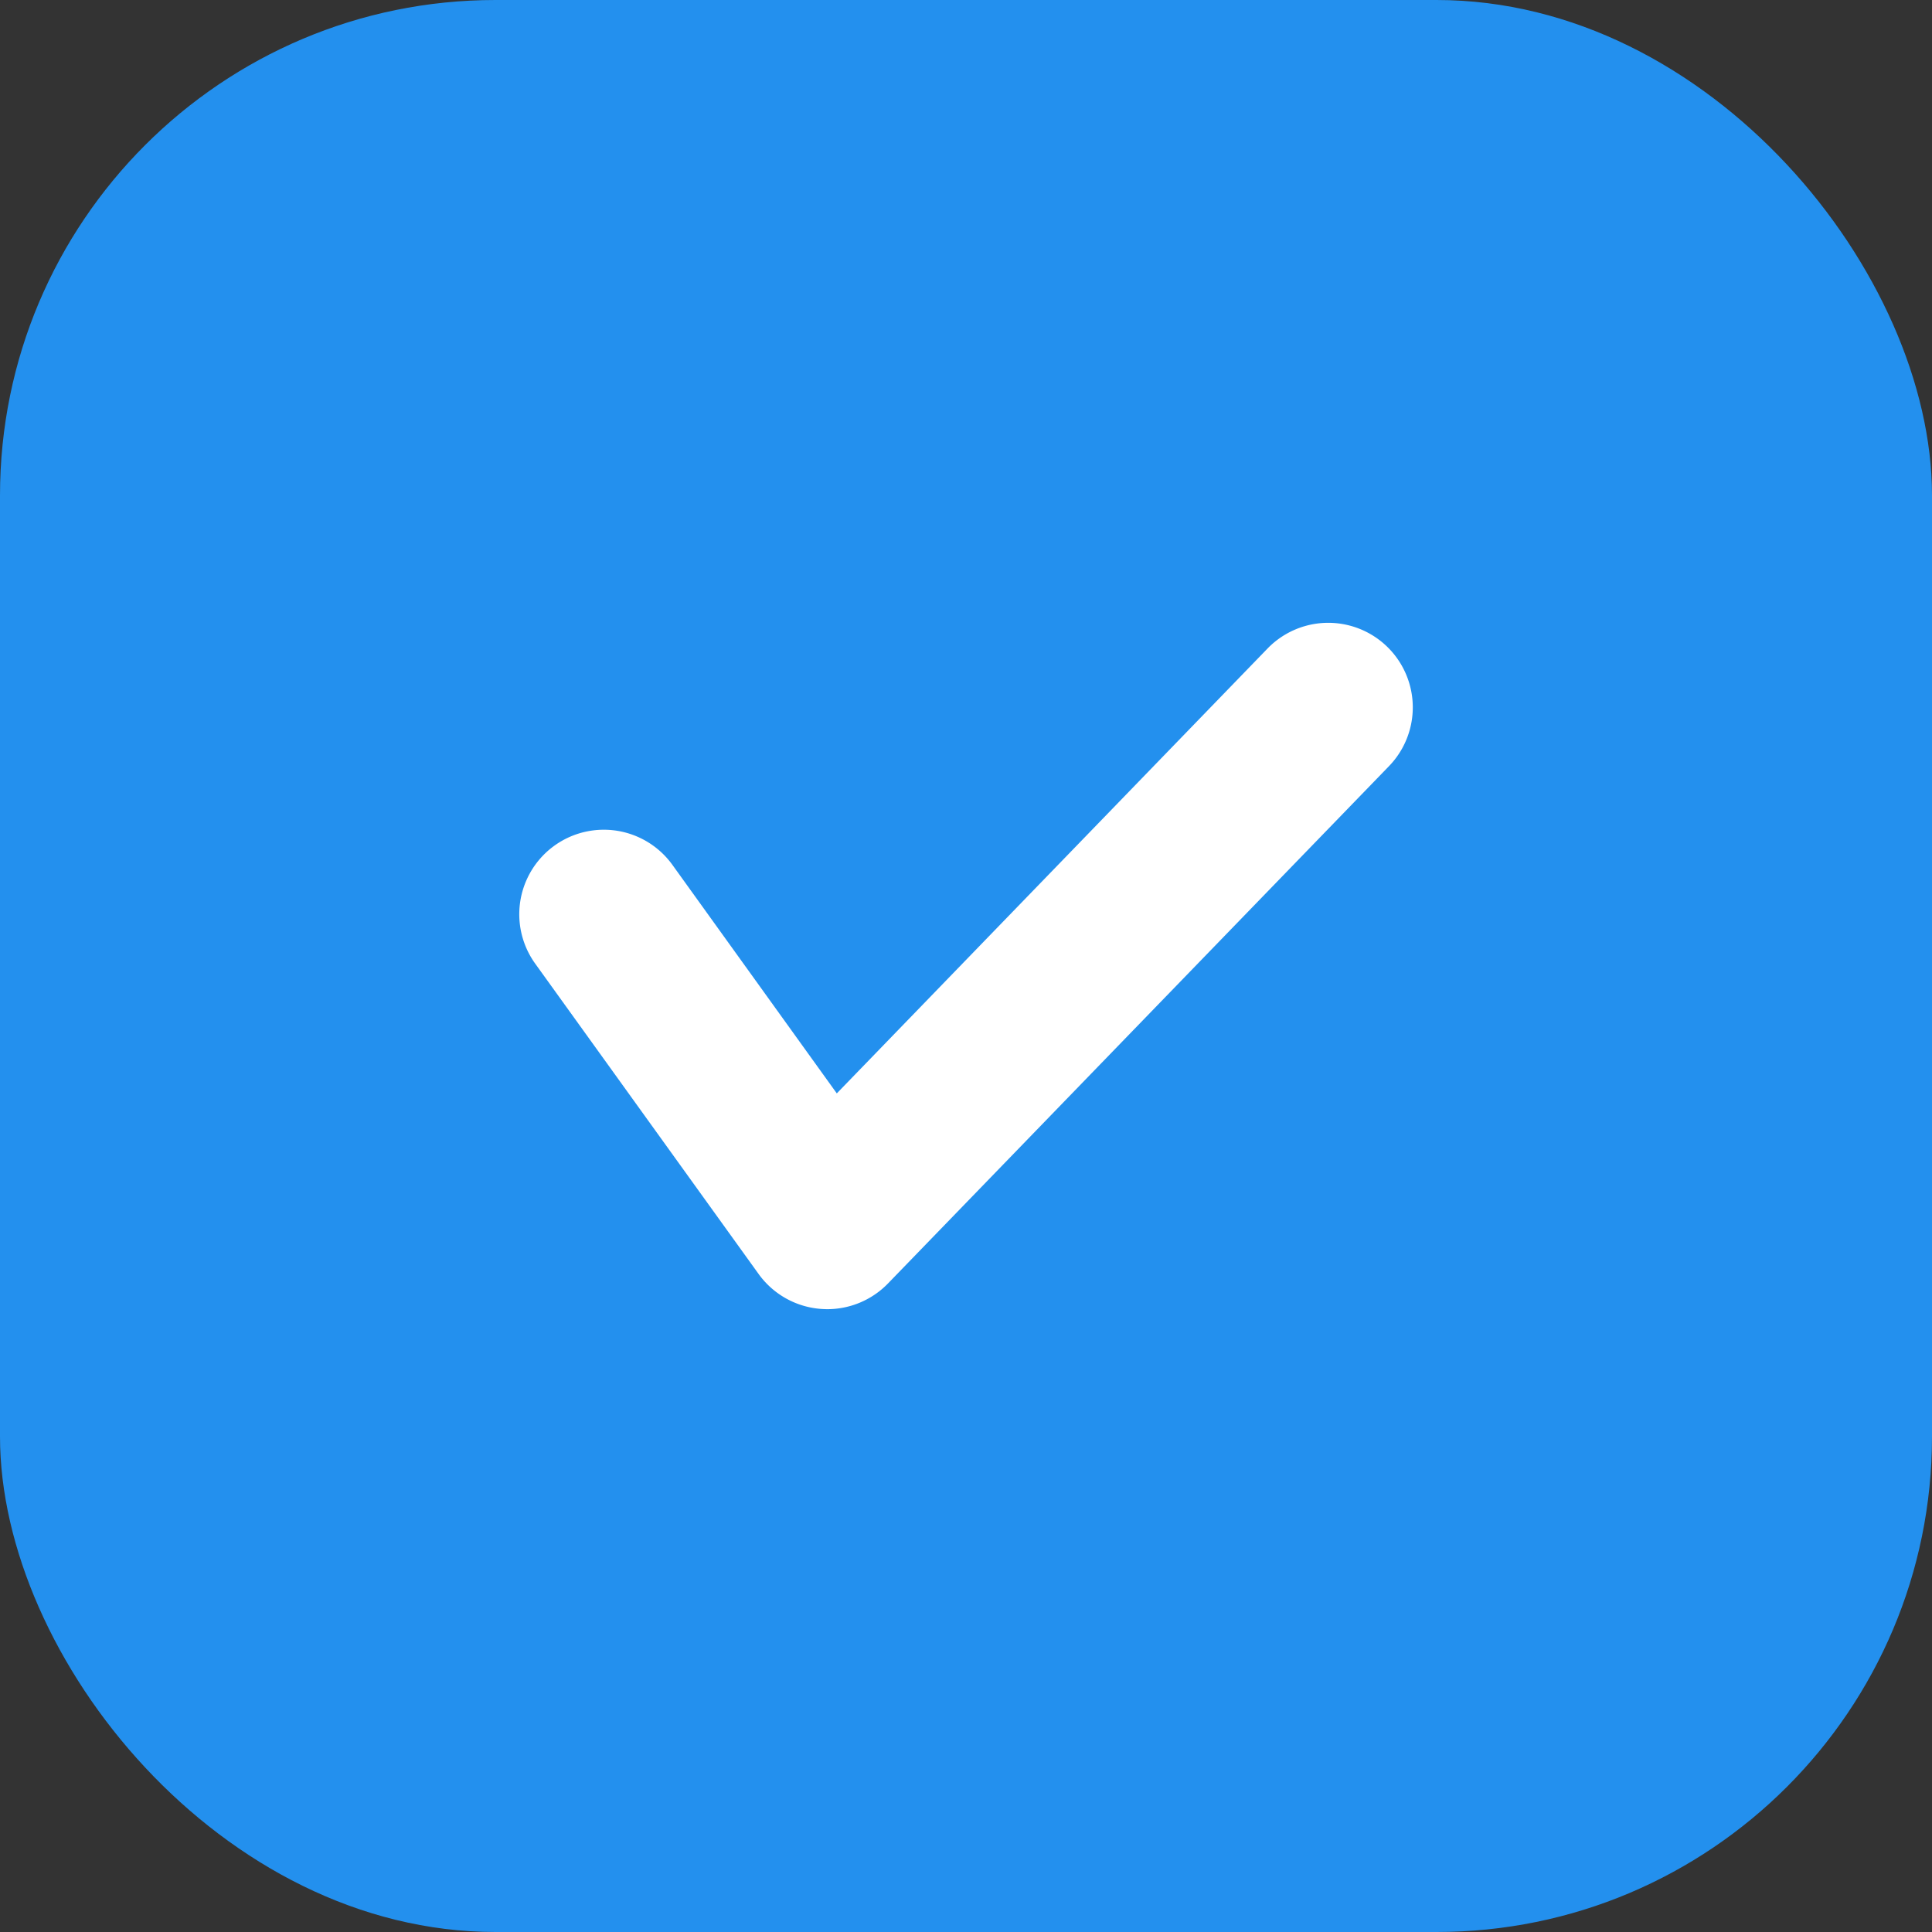 <svg id="Layer_1" data-name="Layer 1" xmlns="http://www.w3.org/2000/svg" viewBox="0 0 16 16"><rect x="0" y="0" width="16" height="16" fill="#333333" stroke="none"/><defs><style>.cls-1{fill:#2390ee;}.cls-2{fill:#fff;}</style></defs><title>v</title><rect class="cls-1" width="16" height="16" rx="4.103" ry="4.103"/><path class="cls-2" d="M6.851,10.842c-.017,0-.034-.001-.051-.002a.7.7,0,0,1-.518-.29L4.432,7.98a.7.7,0,0,1,1.137-.817h0l1.361,1.892,3.567-3.684a.7.7,0,0,1,1.006.974L7.354,10.629A.7.7,0,0,1,6.851,10.842Z"/></svg>